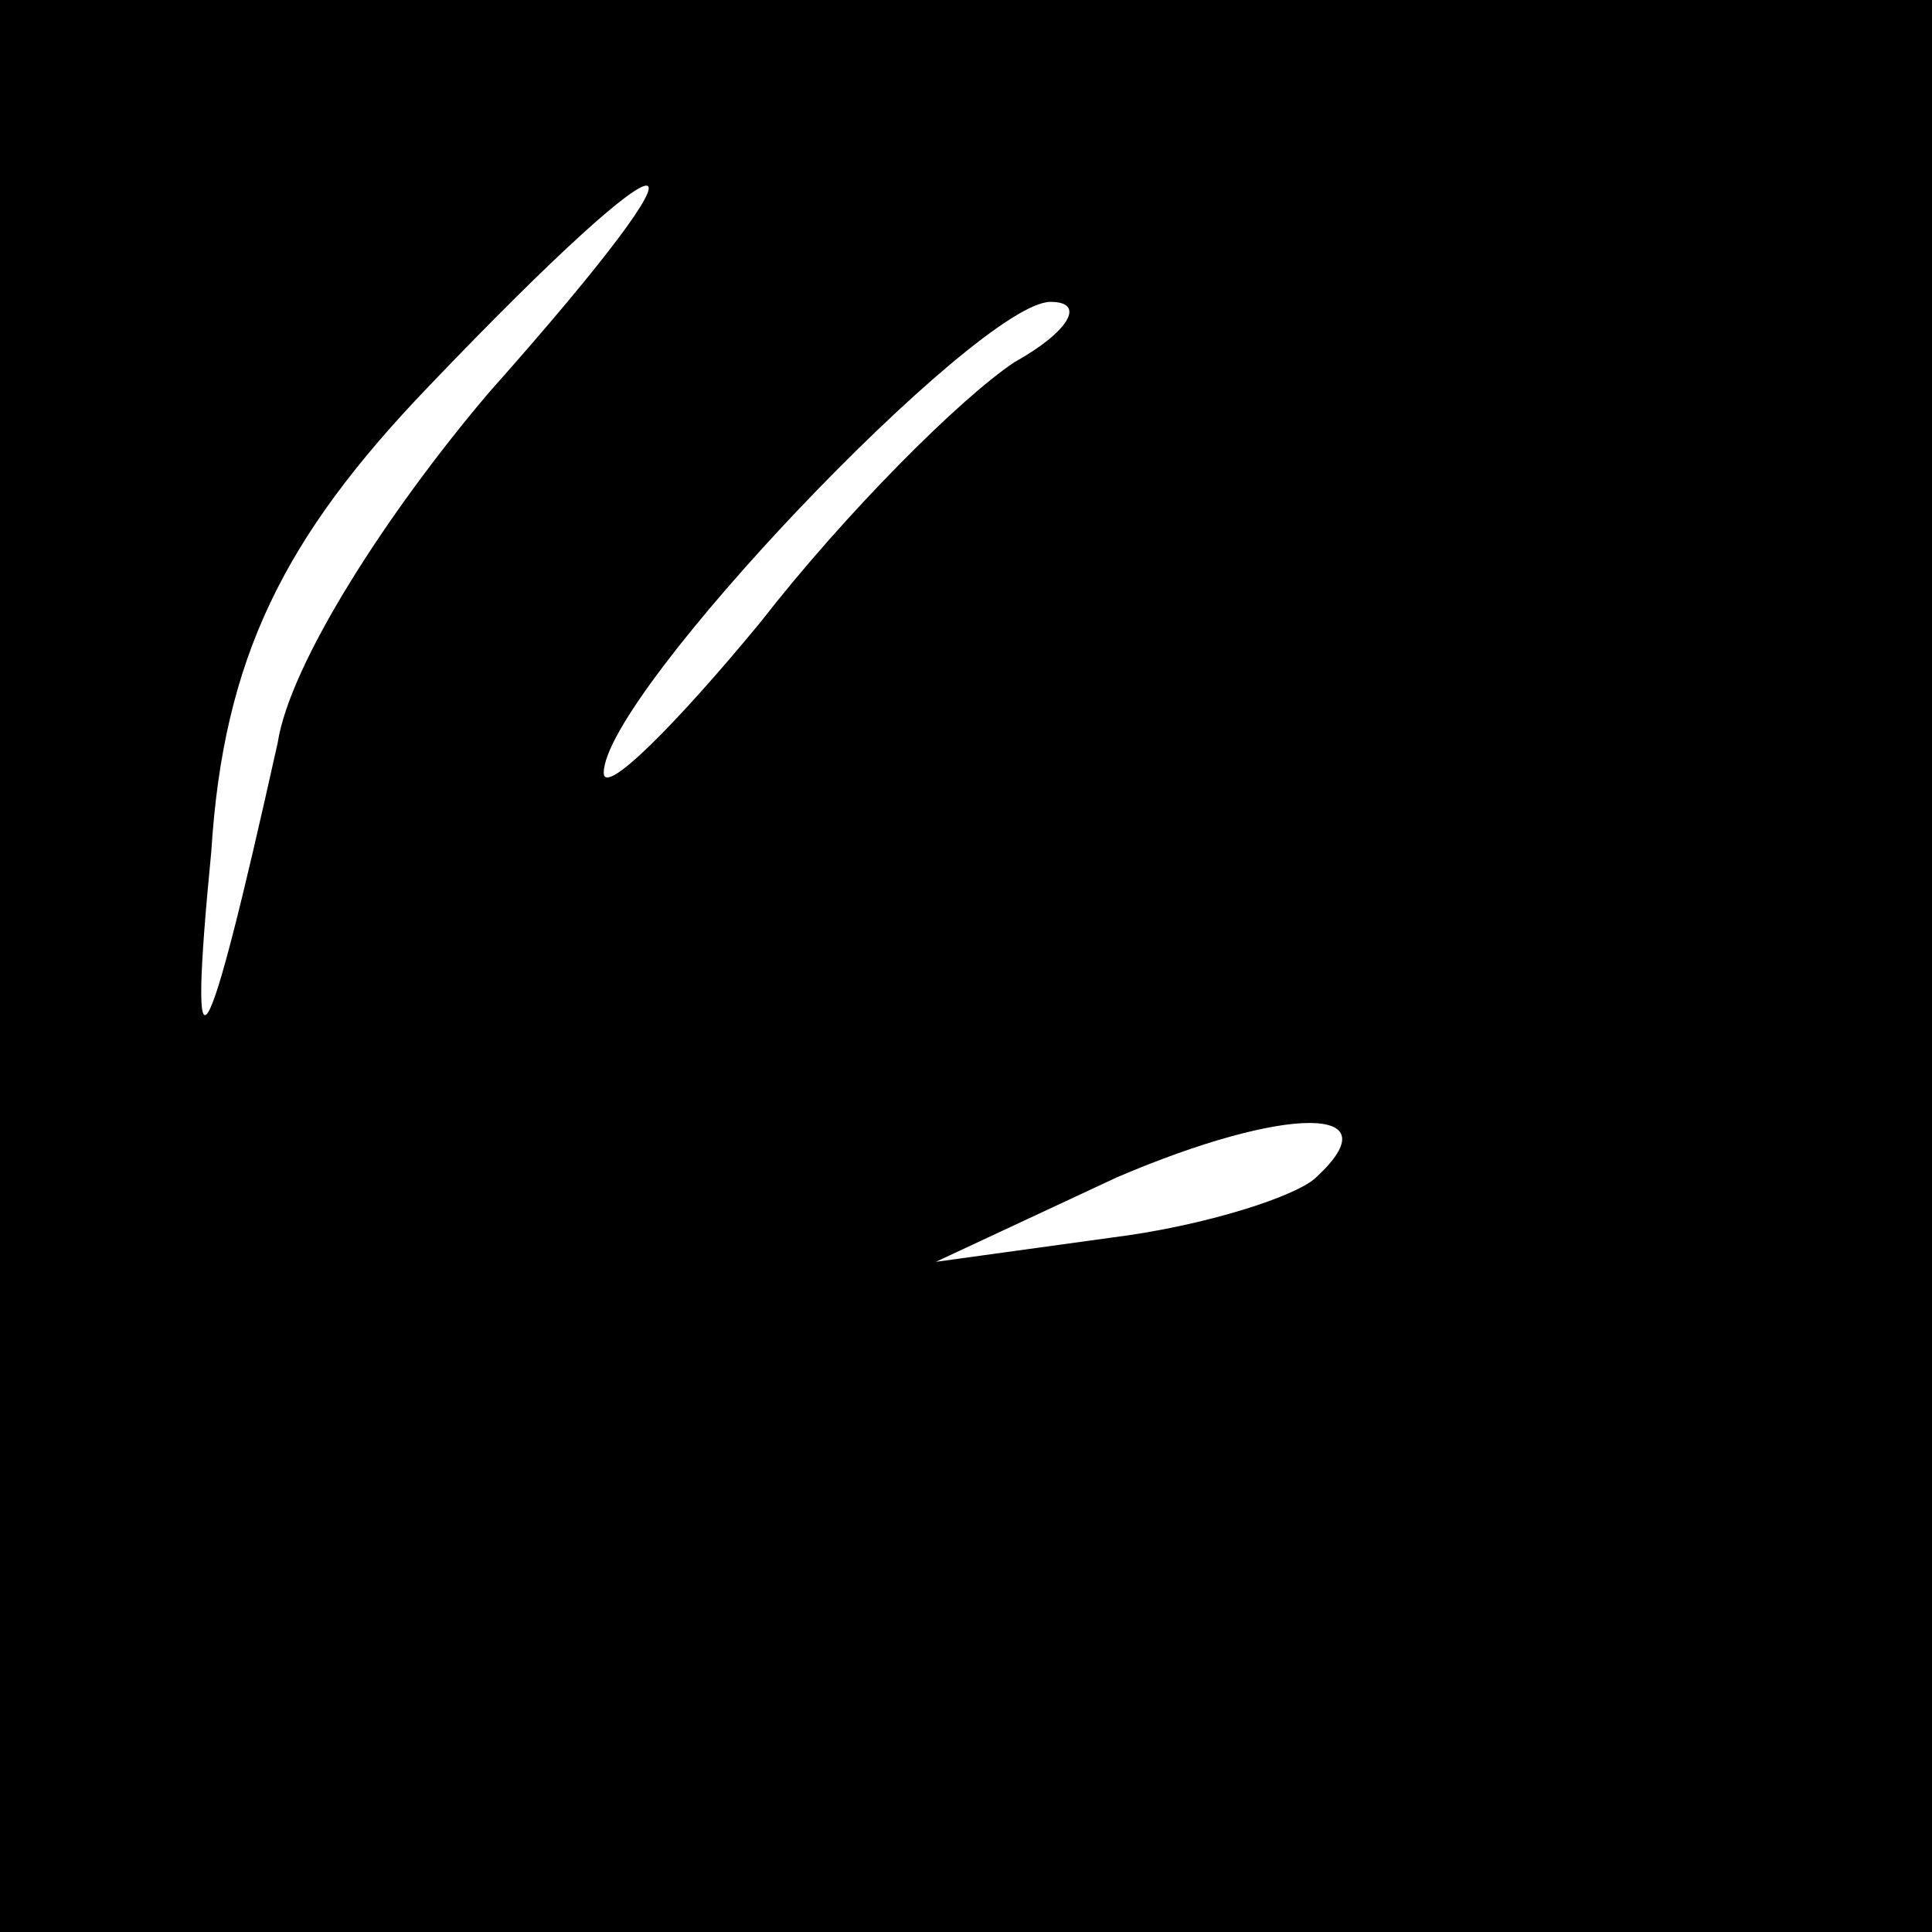 <?xml version="1.0" standalone="no"?>
<!DOCTYPE svg PUBLIC "-//W3C//DTD SVG 20010904//EN"
 "http://www.w3.org/TR/2001/REC-SVG-20010904/DTD/svg10.dtd">
<svg version="1.0" xmlns="http://www.w3.org/2000/svg"
 width="32pt" height="32pt" viewBox="0 0 32 32"
 preserveAspectRatio="xMidYMid meet">
<rect x="0" y="0" width="32" height="32" fill="#808080" stroke="none"/>
<g transform="translate(0,32) scale(0.1,-0.1)"
fill="#000000" stroke="none">
<path fill="#000000" stroke="none" d="M0 160 l0 -160 160 0 160 0 0 160 0
160 -160 0 -160 0 0 -160z"/>
<path fill="#ffffff" stroke="none" d="M81 255 c-17 -20 -33 -45 -35 -58 -12
-54 -15 -59 -11 -18 2 32 12 52 36 77 43 45 50 44 10 -1z"/>
<path fill="#ffffff" stroke="none" d="M168 260 c-9 -6 -28 -25 -42 -43 -14
-17 -26 -29 -26 -25 0 13 62 78 74 78 6 0 3 -5 -6 -10z"/>
<path fill="#ffffff" stroke="none" d="M218 125 c-3 -3 -18 -8 -34 -10 l-29
-4 30 14 c28 12 46 12 33 0z"/>
</g>
</svg>
